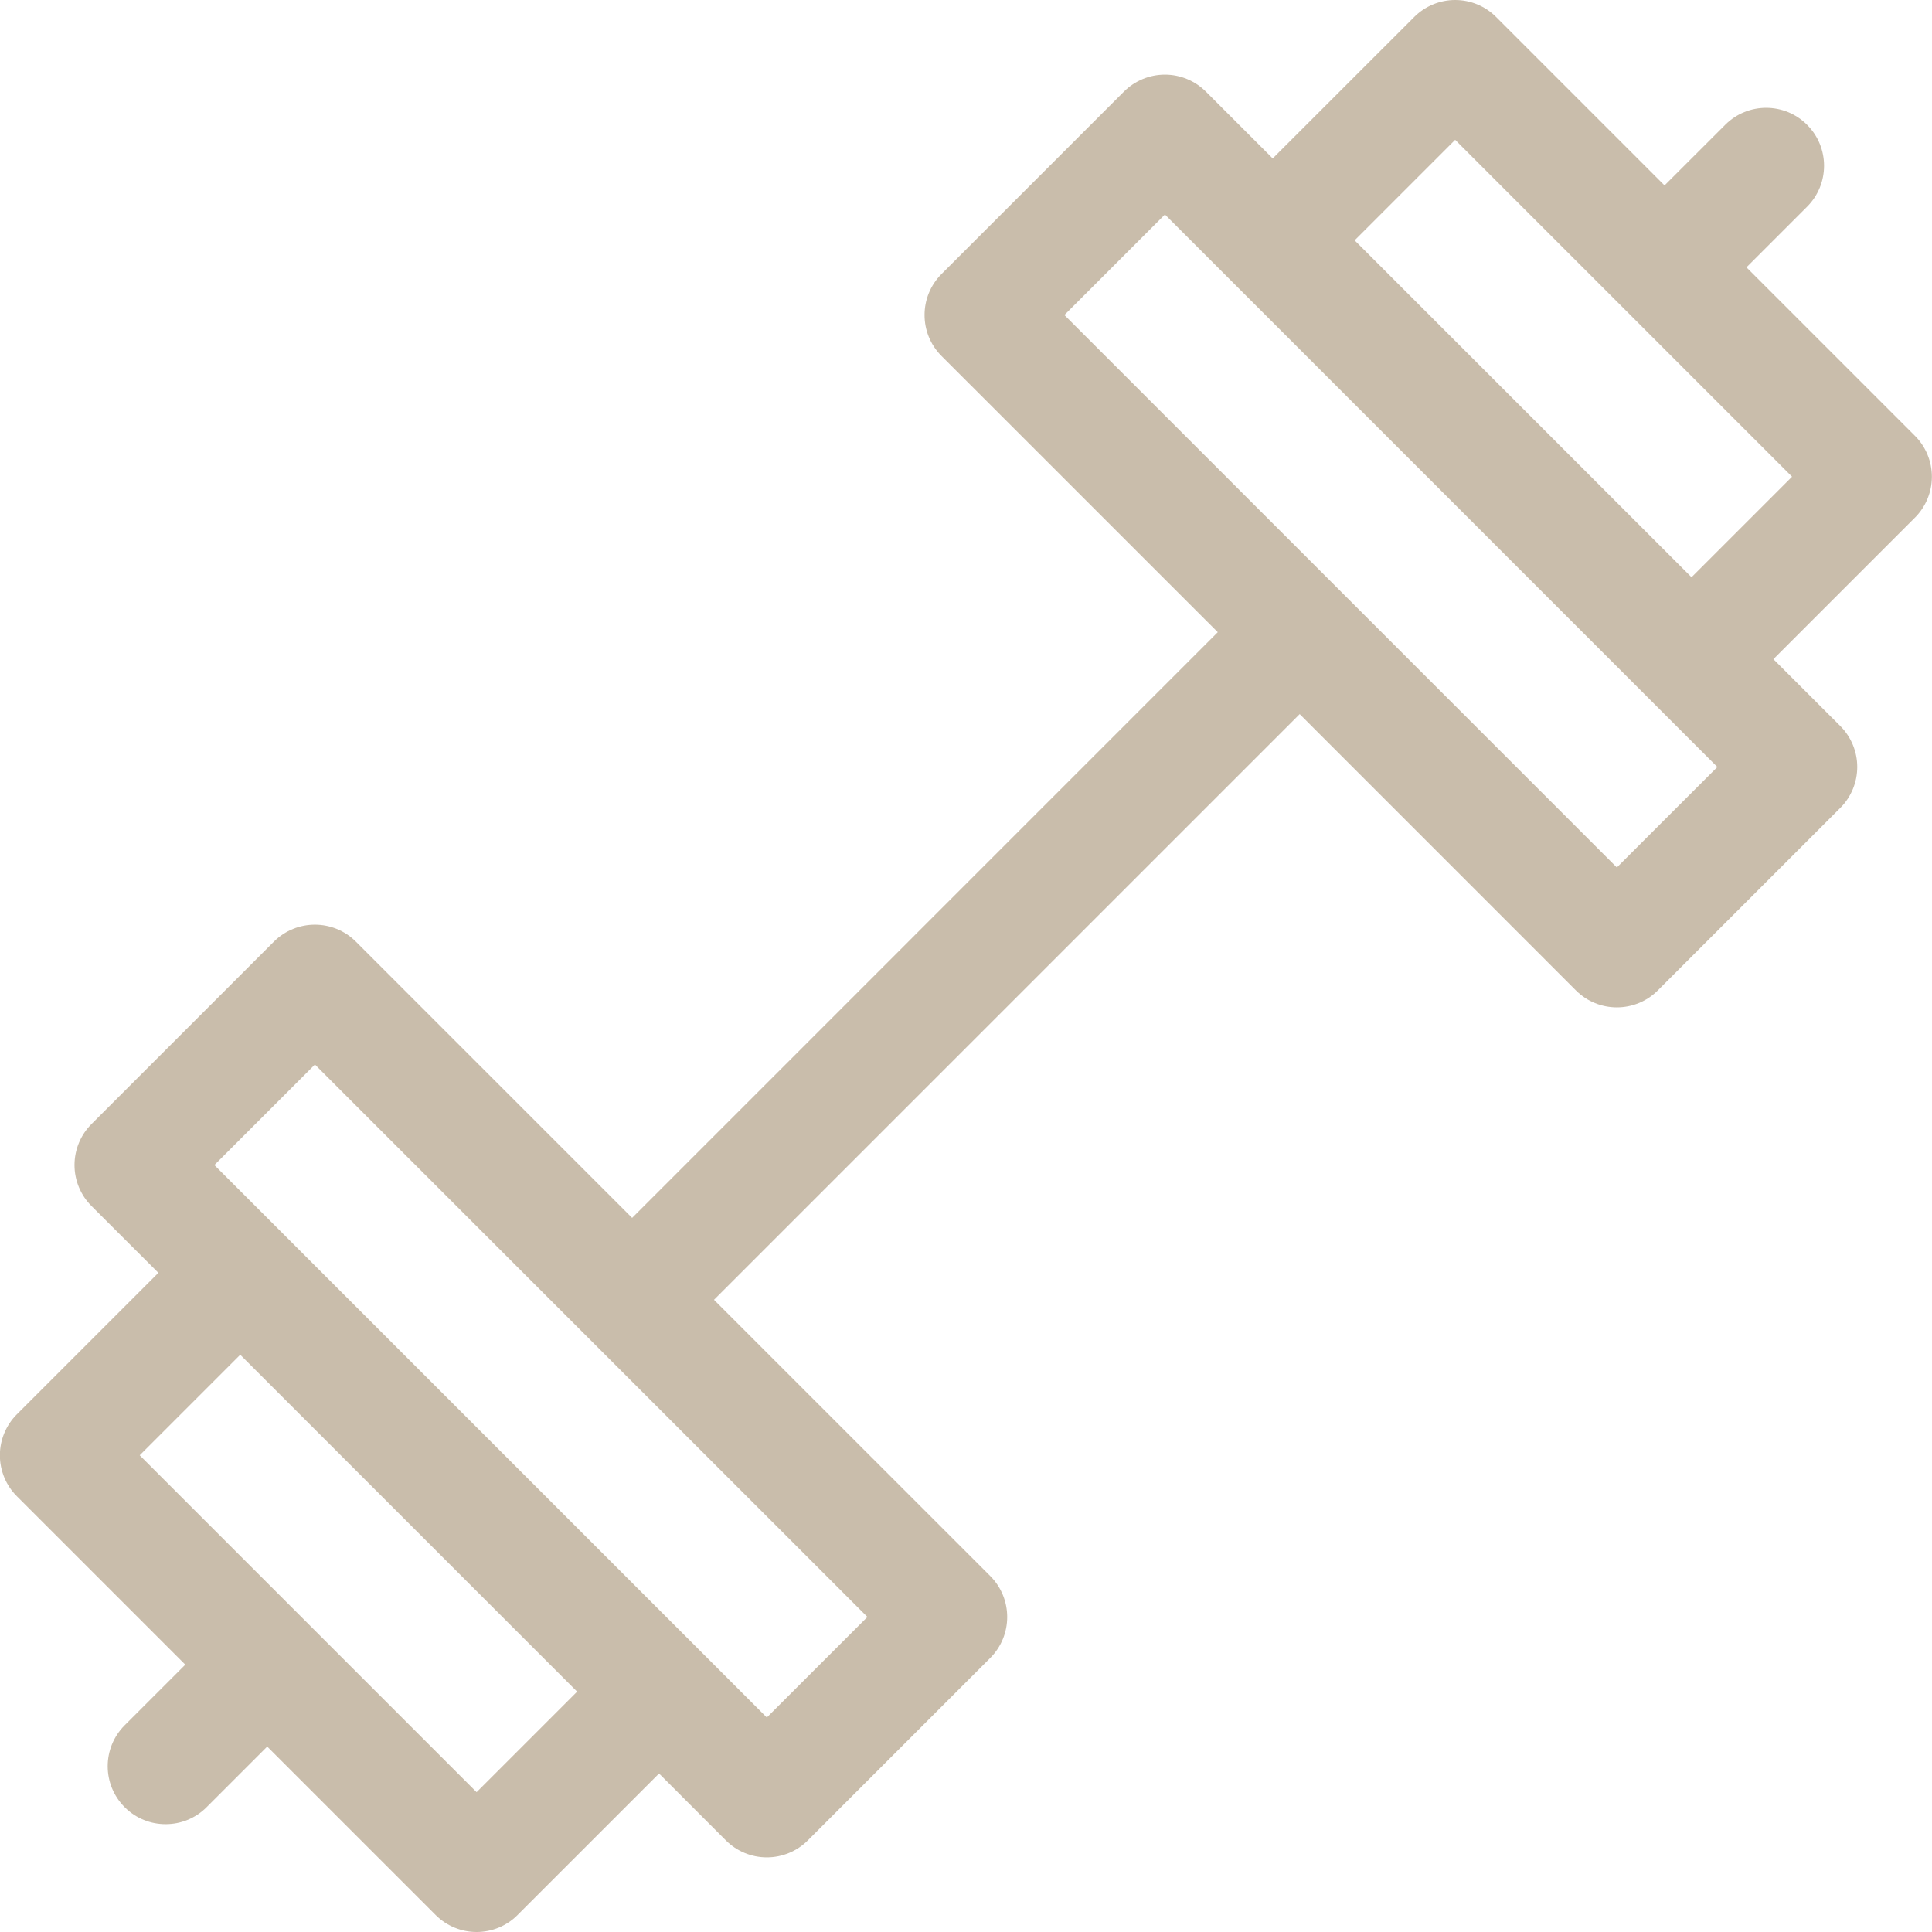 <svg width="32" height="32" viewBox="0 0 32 32" fill="none" xmlns="http://www.w3.org/2000/svg">
<g clip-path="url(#clip0_212_3863)">
<path d="M31.998 7.896C31.998 7.642 31.897 7.397 31.717 7.218L28.927 4.428L29.931 3.424C30.306 3.049 30.306 2.441 29.931 2.067C29.557 1.692 28.949 1.692 28.575 2.067L27.57 3.071L24.78 0.281C24.601 0.101 24.357 0 24.102 0C23.848 0 23.604 0.101 23.424 0.281L21.08 2.624L19.973 1.517C19.793 1.337 19.549 1.236 19.295 1.236C19.04 1.236 18.796 1.337 18.616 1.517L15.594 4.539C15.22 4.914 15.22 5.521 15.594 5.896L20.17 10.471L10.47 20.172L5.894 15.596C5.519 15.222 4.912 15.222 4.537 15.596L1.515 18.618C1.335 18.798 1.234 19.042 1.234 19.297C1.234 19.551 1.335 19.795 1.515 19.975L2.623 21.082L0.279 23.426C0.099 23.606 -0.002 23.85 -0.002 24.104C-0.002 24.358 0.099 24.603 0.279 24.782L3.069 27.572L2.065 28.576C1.69 28.951 1.69 29.559 2.065 29.933C2.252 30.121 2.498 30.214 2.743 30.214C2.989 30.214 3.234 30.121 3.422 29.933L4.426 28.929L7.216 31.719C7.396 31.899 7.64 32 7.894 32C8.149 32 8.393 31.899 8.572 31.719L10.916 29.375L12.023 30.483C12.203 30.663 12.447 30.764 12.701 30.764C12.956 30.764 13.2 30.663 13.38 30.483L16.402 27.461C16.776 27.086 16.776 26.479 16.402 26.104L11.826 21.529L21.527 11.828L26.102 16.404C26.289 16.591 26.535 16.685 26.78 16.685C27.026 16.685 27.272 16.591 27.459 16.404L30.481 13.382C30.661 13.202 30.762 12.958 30.762 12.703C30.762 12.449 30.661 12.205 30.481 12.025L29.373 10.918L31.717 8.574C31.897 8.394 31.998 8.15 31.998 7.896ZM7.894 29.684L2.314 24.104L3.979 22.439L9.559 28.019L7.894 29.684ZM14.367 26.782L12.701 28.447L3.551 19.297L5.216 17.632L14.367 26.782ZM26.78 14.368L17.63 5.218L19.295 3.553L28.445 12.704L26.78 14.368ZM28.017 9.561L22.437 3.981L24.102 2.316L29.682 7.896L28.017 9.561Z" fill="#C9BDAB"/>
</g>
<defs>
<clipPath id="clip0_212_3863">
<rect width="32" height="32" fill="white"/>
</clipPath>
</defs>
</svg>

